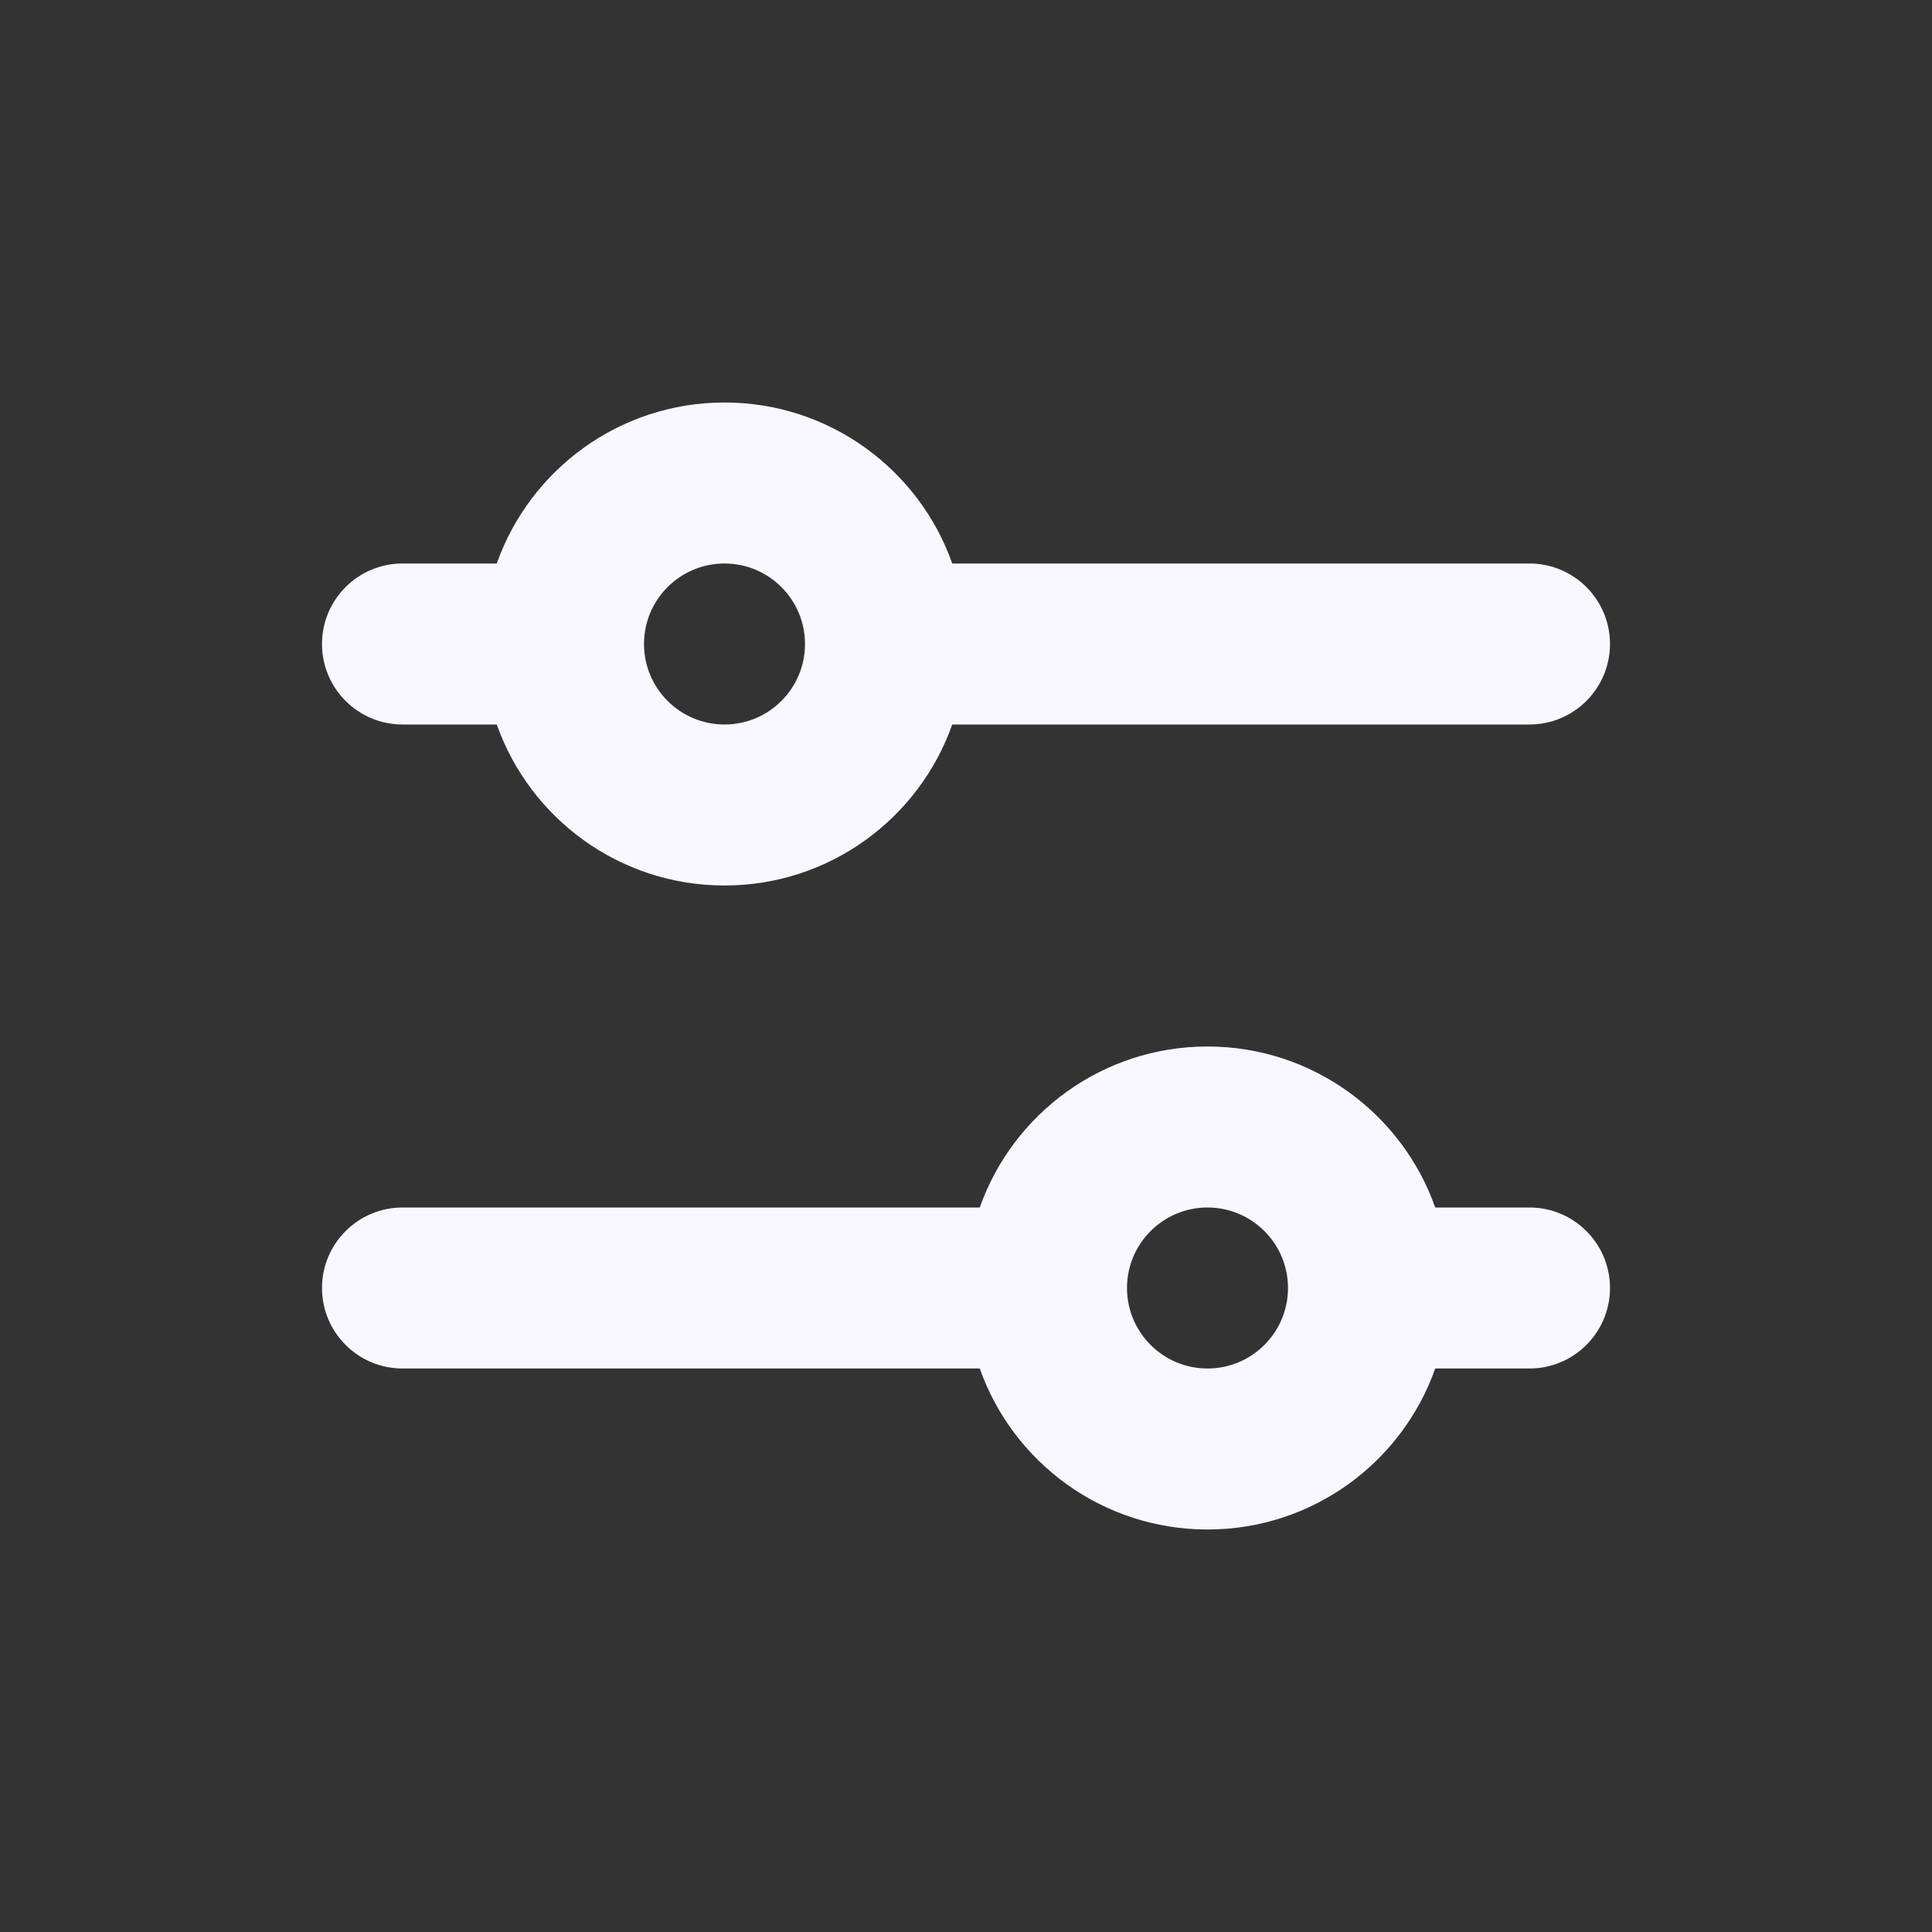 <svg width="24" height="24" viewBox="0 0 24 24" fill="none" xmlns="http://www.w3.org/2000/svg">
<rect x="0" y="0" width="24" height="24" fill="#333333" stroke="none"/>
<path fill-rule="evenodd" clip-rule="evenodd" d="M19 7H11.829C11.418 5.835 10.306 5 9 5C7.694 5 6.583 5.835 6.171 7H5C4.448 7 4 7.448 4 8C4 8.552 4.448 9 5 9H6.171C6.583 10.165 7.694 11 9 11C10.306 11 11.418 10.165 11.829 9H19C19.552 9 20 8.552 20 8C20 7.448 19.552 7 19 7ZM9 9C9.552 9 10 8.552 10 8C10 7.448 9.552 7 9 7C8.448 7 8 7.448 8 8C8 8.552 8.448 9 9 9Z" fill="#F8F6FF"/>
<path fill-rule="evenodd" clip-rule="evenodd" d="M19 15H17.829C17.418 13.835 16.306 13 15 13C13.694 13 12.582 13.835 12.171 15H5C4.448 15 4 15.448 4 16C4 16.552 4.448 17 5 17H12.171C12.582 18.165 13.694 19 15 19C16.306 19 17.418 18.165 17.829 17H19C19.552 17 20 16.552 20 16C20 15.448 19.552 15 19 15ZM15 17C15.552 17 16 16.552 16 16C16 15.448 15.552 15 15 15C14.448 15 14 15.448 14 16C14 16.552 14.448 17 15 17Z" fill="#F8F6FF"/>
</svg>
